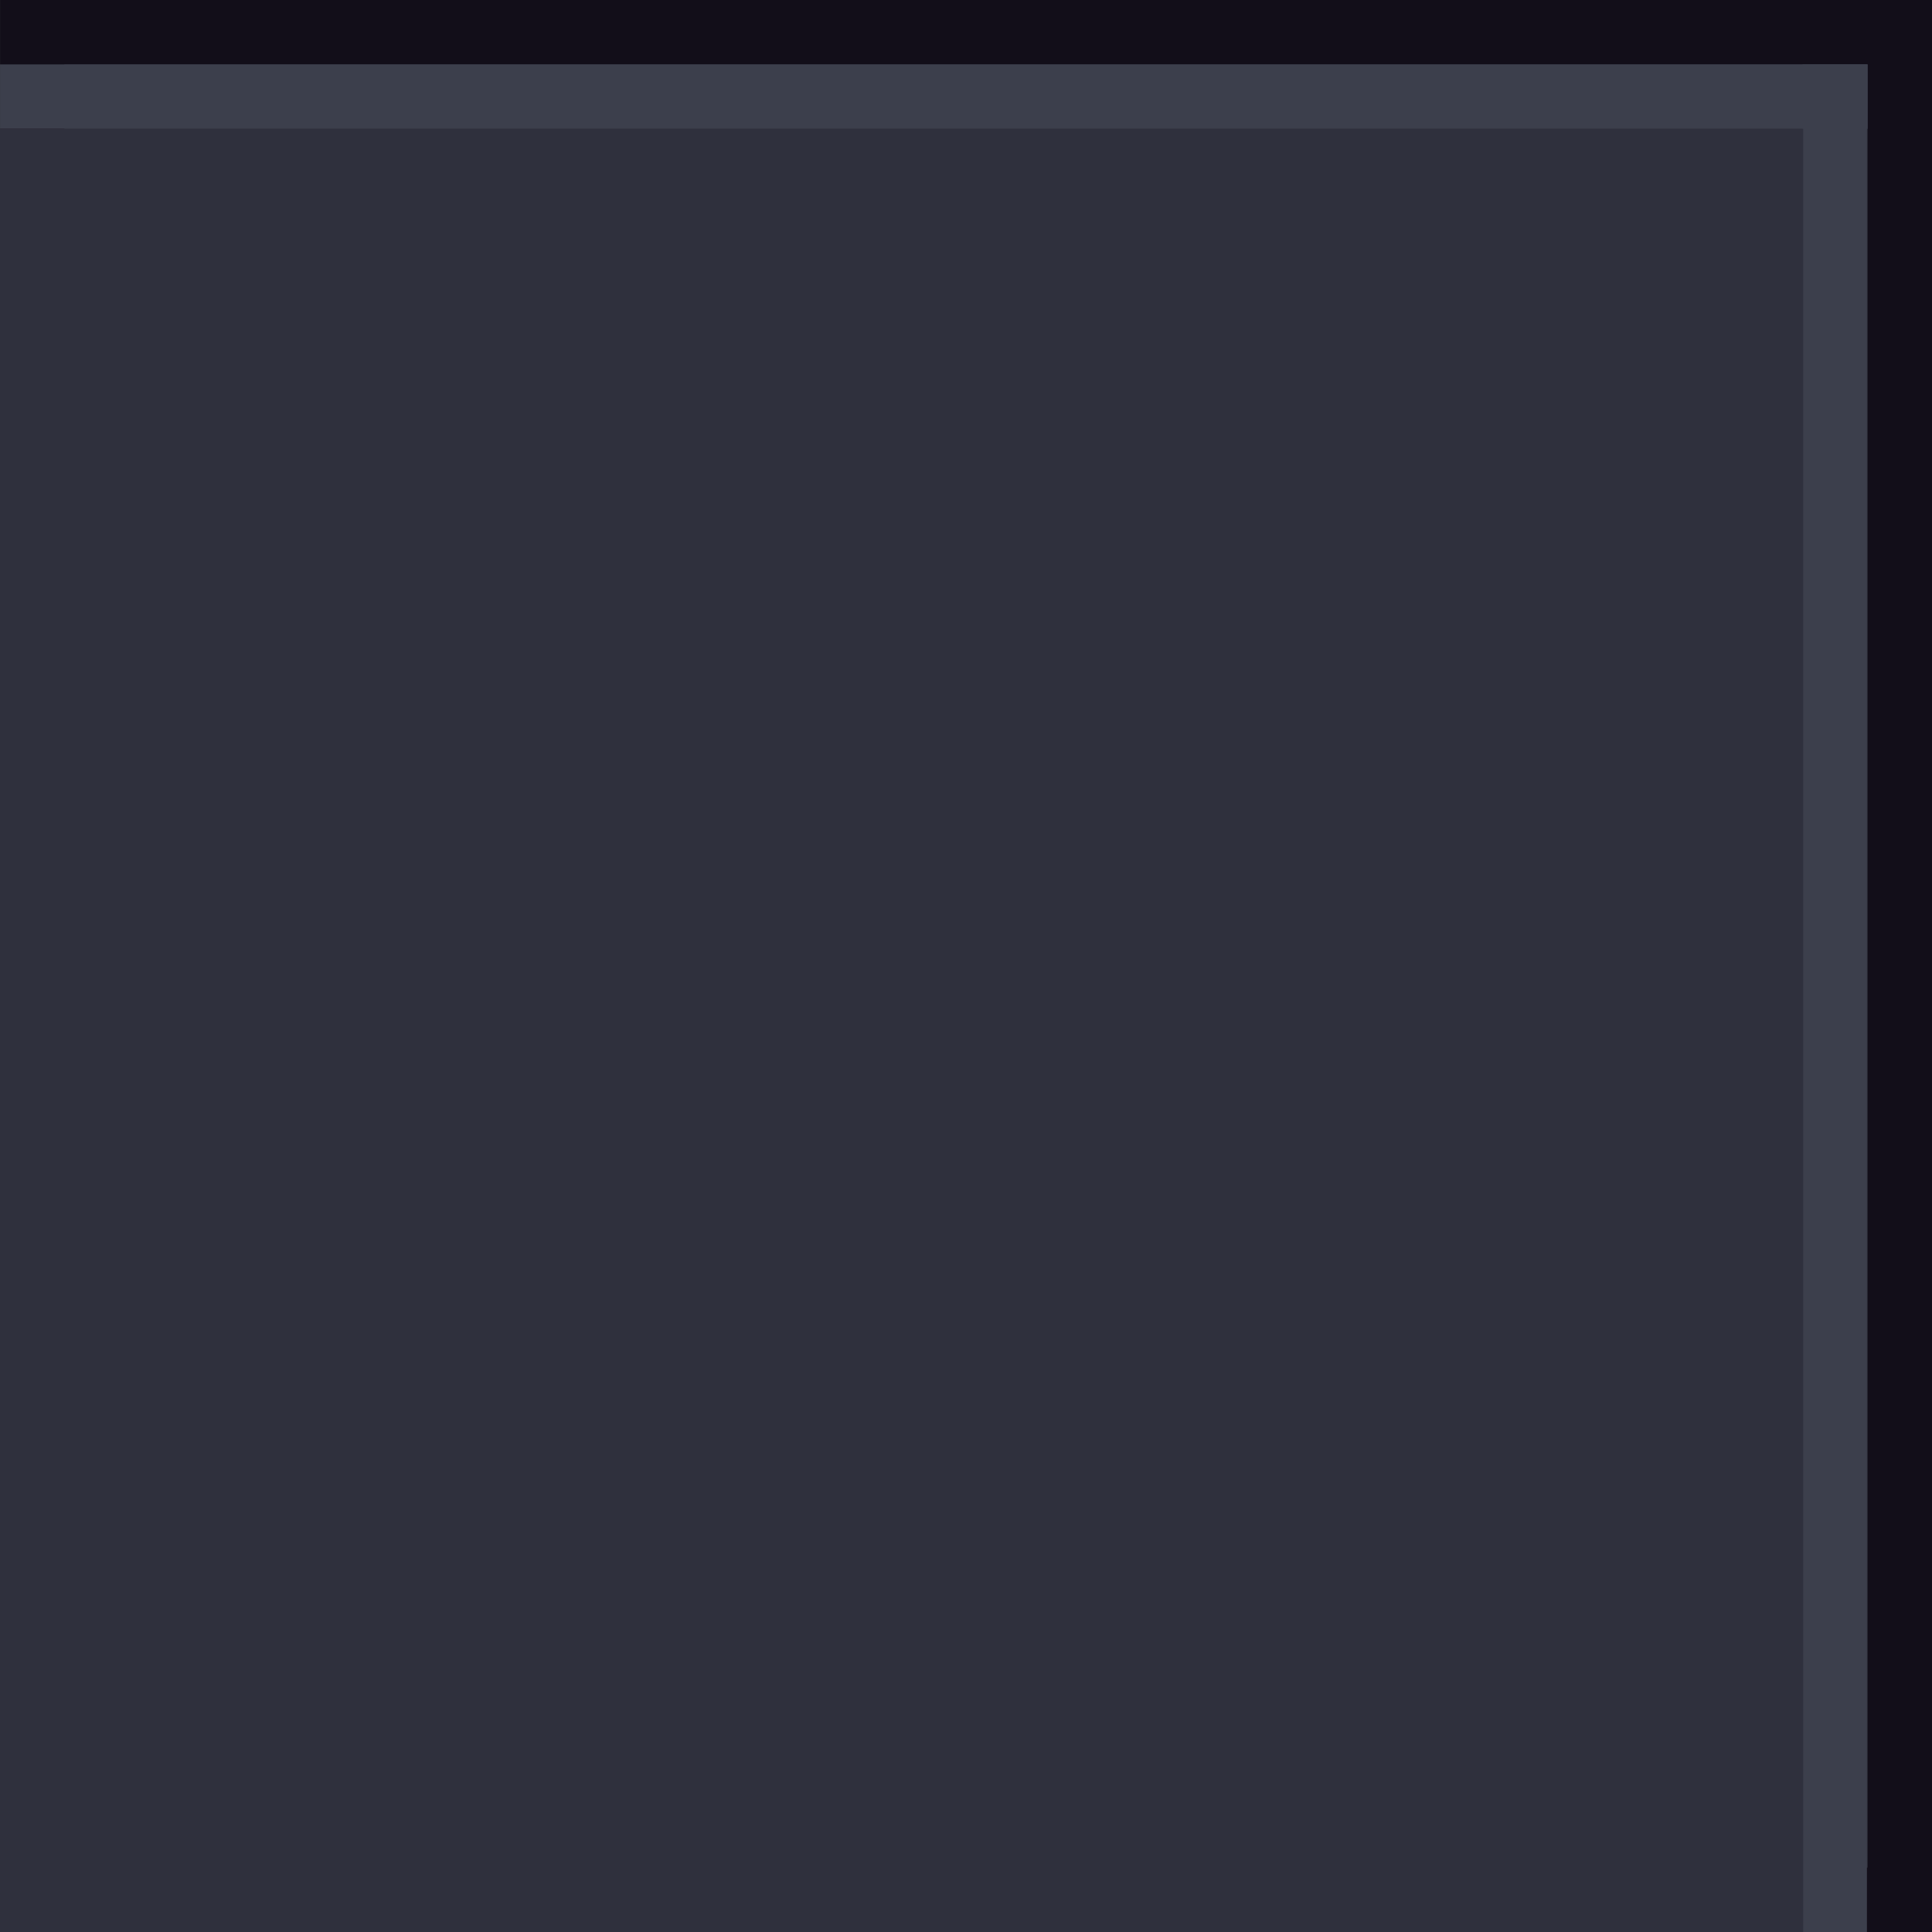 <svg xmlns="http://www.w3.org/2000/svg" xmlns:svg="http://www.w3.org/2000/svg"
    xmlns:xlink="http://www.w3.org/1999/xlink" id="svg4609" width="60" height="60" version="1.1" viewBox="0 0 60 60">
    <rect x="0" y="0" width="60" height="60" fill="#808080" stroke="none"/>
    <defs id="defs4611">
        <linearGradient id="linearGradient3778-5-2-3" x1="8" x2="8" y1="1" y2="14"
            gradientTransform="translate(639,627)" gradientUnits="userSpaceOnUse"
            xlink:href="#linearGradient3793" />
        <clipPath id="clipPath3009-8" clipPathUnits="userSpaceOnUse">
            <rect
                style="fill:#2bff02;fill-opacity:.54;stroke:#000;stroke-width:0;stroke-miterlimit:4;stroke-dasharray:none;stroke-opacity:1"
                id="rect3011-0" width="16" height="18" x="-2" y="-1" ry="1.424" />
        </clipPath>
        <linearGradient id="linearGradient4559">
            <stop style="stop-color:#000;stop-opacity:.8" id="stop4561" offset="0" />
            <stop style="stop-color:#000;stop-opacity:.9" id="stop4563" offset="1" />
        </linearGradient>
        <linearGradient id="linearGradient3003-6" x1="8" x2="8" y1="2" y2="13"
            gradientTransform="matrix(0.923,0,0,1,0.115,0)" gradientUnits="userSpaceOnUse"
            xlink:href="#linearGradient3837" />
        <linearGradient id="linearGradient3837">
            <stop style="stop-color:#f4f4f7;stop-opacity:1" id="stop3839" offset="0" />
            <stop id="stop3781" offset=".083" style="stop-color:#f4f4f7;stop-opacity:0" />
            <stop style="stop-color:#0b0b0b;stop-opacity:0" id="stop3783" offset=".909" />
            <stop style="stop-color:#000;stop-opacity:.027" id="stop3841" offset="1" />
        </linearGradient>
        <linearGradient id="linearGradient3793">
            <stop id="stop3795" offset="0" style="stop-color:#5c5f63;stop-opacity:1" />
            <stop id="stop3797" offset="1" style="stop-color:#3b3c3e;stop-opacity:1" />
        </linearGradient>
        <linearGradient id="linearGradient3845">
            <stop id="stop3847" offset="0" style="stop-color:#000;stop-opacity:.18" />
            <stop id="stop3849" offset="1" style="stop-color:#000;stop-opacity:.431" />
        </linearGradient>
    </defs>
    <g id="layer1" transform="translate(-270.906,-483.581)">
        <g id="g4549" transform="translate(-345,-109.638)">
            <path
                style="opacity:.903;fill:url(#linearGradient3778-5-2-3);fill-opacity:1;stroke:#000;stroke-width:0;stroke-linejoin:round;stroke-miterlimit:4;stroke-dasharray:none;stroke-dashoffset:0;stroke-opacity:1"
                id="rect3770-5-0-7" d="M 641,628 H 653 v 13 H 641 L 640,641 640,628 Z" />
            <g id="g4340" transform="translate(5,-10)">
                <g id="left-button-normal-border-dark" transform="translate(634,637)">
                    <g id="g2996-6" clip-path="url(#clipPath3009-8)">
                        <path id="rect17861-6-14"
                            d="M 1.957,1.5 H 13.043 L 13.5,1.5 V 13 C 13.5,13.277 13.296,13.5 13.043,13.5 H 1.957 C 1.704,13.5 1.5,13.277 1.5,13 V 1.5 Z"
                            style="color:#000;display:inline;overflow:visible;visibility:visible;opacity:.1;fill:none;stroke:url(#linearGradient3003-6);stroke-width:1;stroke-miterlimit:4;stroke-dasharray:none;stroke-opacity:1;marker:none;enable-background:accumulate" />
                    </g>
                </g>
            </g>
        </g>
        <rect id="rect4189" width="13" height="1" x="295" y="517.362" rx="0" ry="0"
            style="opacity:.9;fill:#000;fill-opacity:.8;stroke:none;stroke-width:1;stroke-linecap:round;stroke-linejoin:miter;stroke-miterlimit:4;stroke-dasharray:none;stroke-dashoffset:0;stroke-opacity:1" />
        <g id="layer1-6" transform="translate(19.241,135.463)">
            <rect id="rect881" width="58" height="58" x="252.666" y="349.118"
                style="fill:#2f303d;fill-opacity:1;stroke:#120e19;stroke-width:2;stroke-miterlimit:4;stroke-dasharray:none;stroke-opacity:1" />
            <path
                style="fill:none;stroke:#3c3f4c;stroke-width:2;stroke-linecap:butt;stroke-linejoin:miter;stroke-miterlimit:4;stroke-dasharray:none;stroke-opacity:1"
                id="path883-7" d="m 308.644,350.118 v 58" />
            <path id="path883-7-3" d="m 251.666,351.118 h 58"
                style="fill:none;stroke:#3c3f4c;stroke-width:2;stroke-linecap:butt;stroke-linejoin:miter;stroke-miterlimit:4;stroke-dasharray:none;stroke-opacity:1" />
        </g>
        <rect id="rect2059" width="56" height="56" x="270.906" y="487.581"
            style="fill:#2f303d;fill-opacity:1;stroke:none;stroke-width:5.222;stroke-miterlimit:4;stroke-dasharray:none" />
    </g>
</svg>